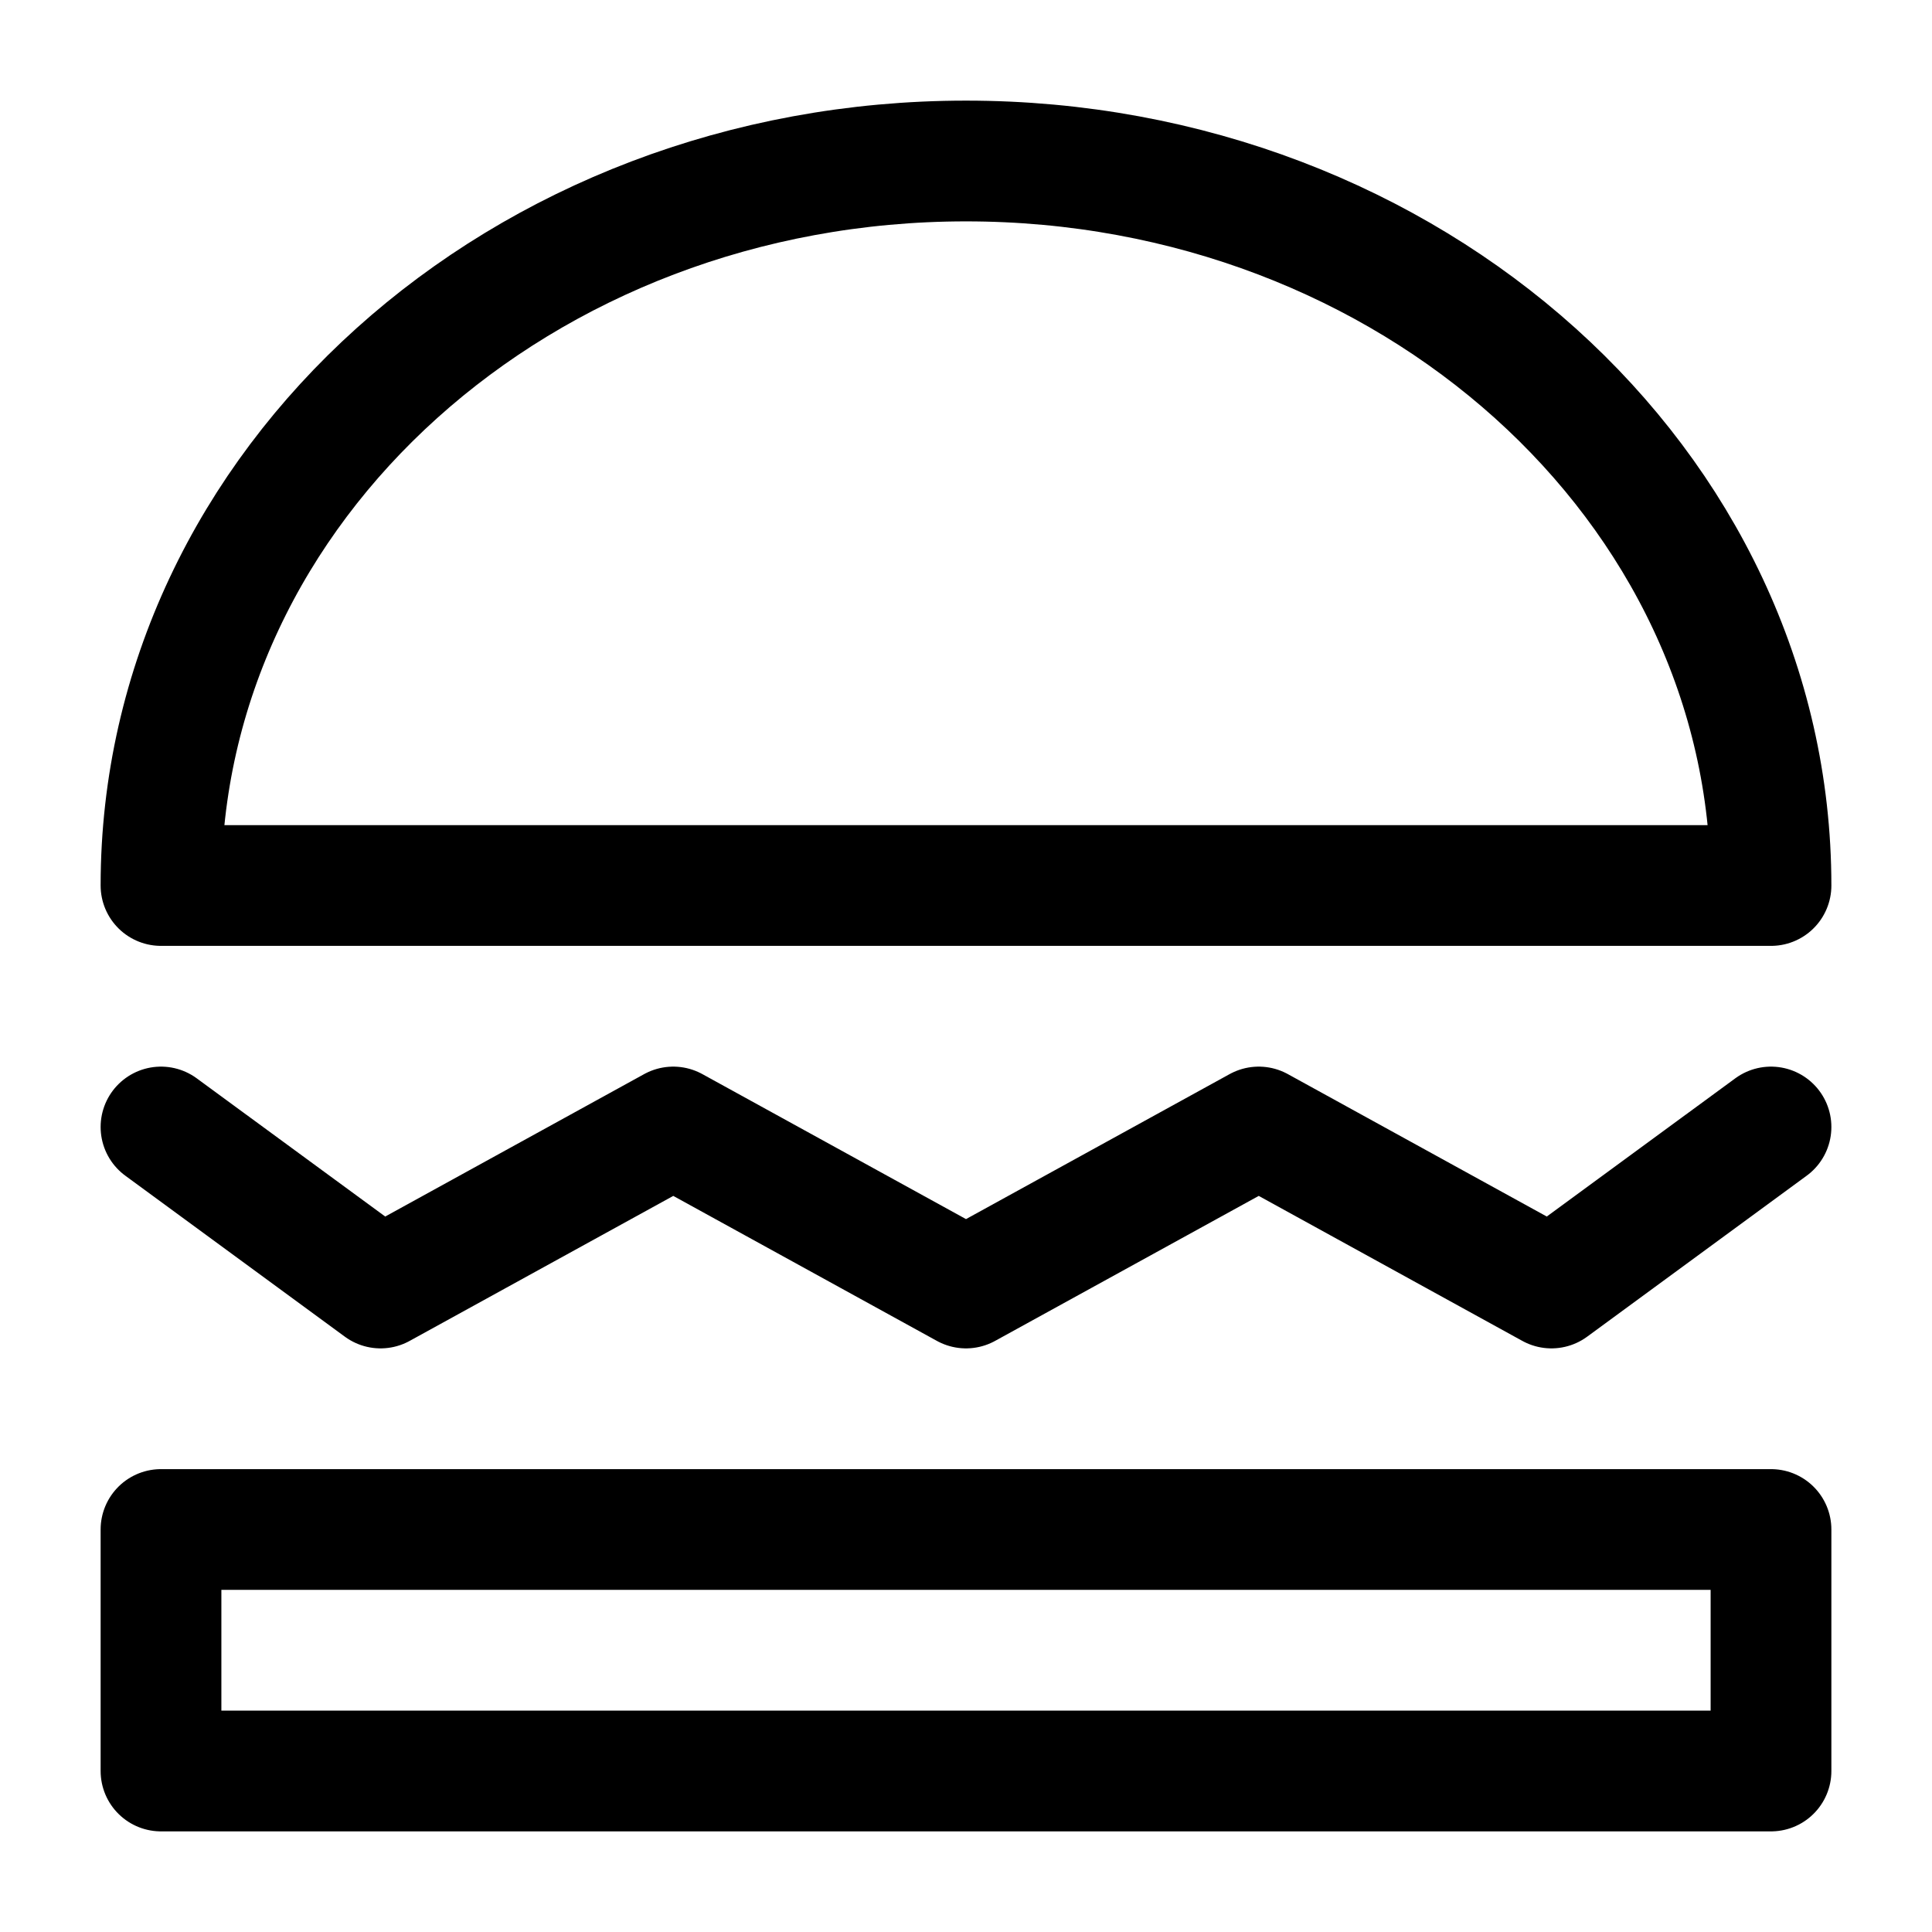 <?xml version="1.0" encoding="UTF-8"?><svg viewBox="0 0 48 48" fill="none" xmlns="http://www.w3.org/2000/svg"><path fill-rule="evenodd" clip-rule="evenodd" d="M44 22C44 12.059 35.046 4 24 4C12.954 4 4 12.059 4 22H44Z" fill="none" stroke="#000000" stroke-width="3" stroke-linecap="round" stroke-linejoin="round"/><rect x="4" y="38" width="40" height="6" fill="none" stroke="#000000" stroke-width="3" stroke-linecap="round" stroke-linejoin="round"/><path d="M4 28L9.455 32L16.727 28L24 32L31.273 28L38.545 32L44 28" stroke="#000000" stroke-width="3" stroke-linecap="round" stroke-linejoin="round"/></svg>